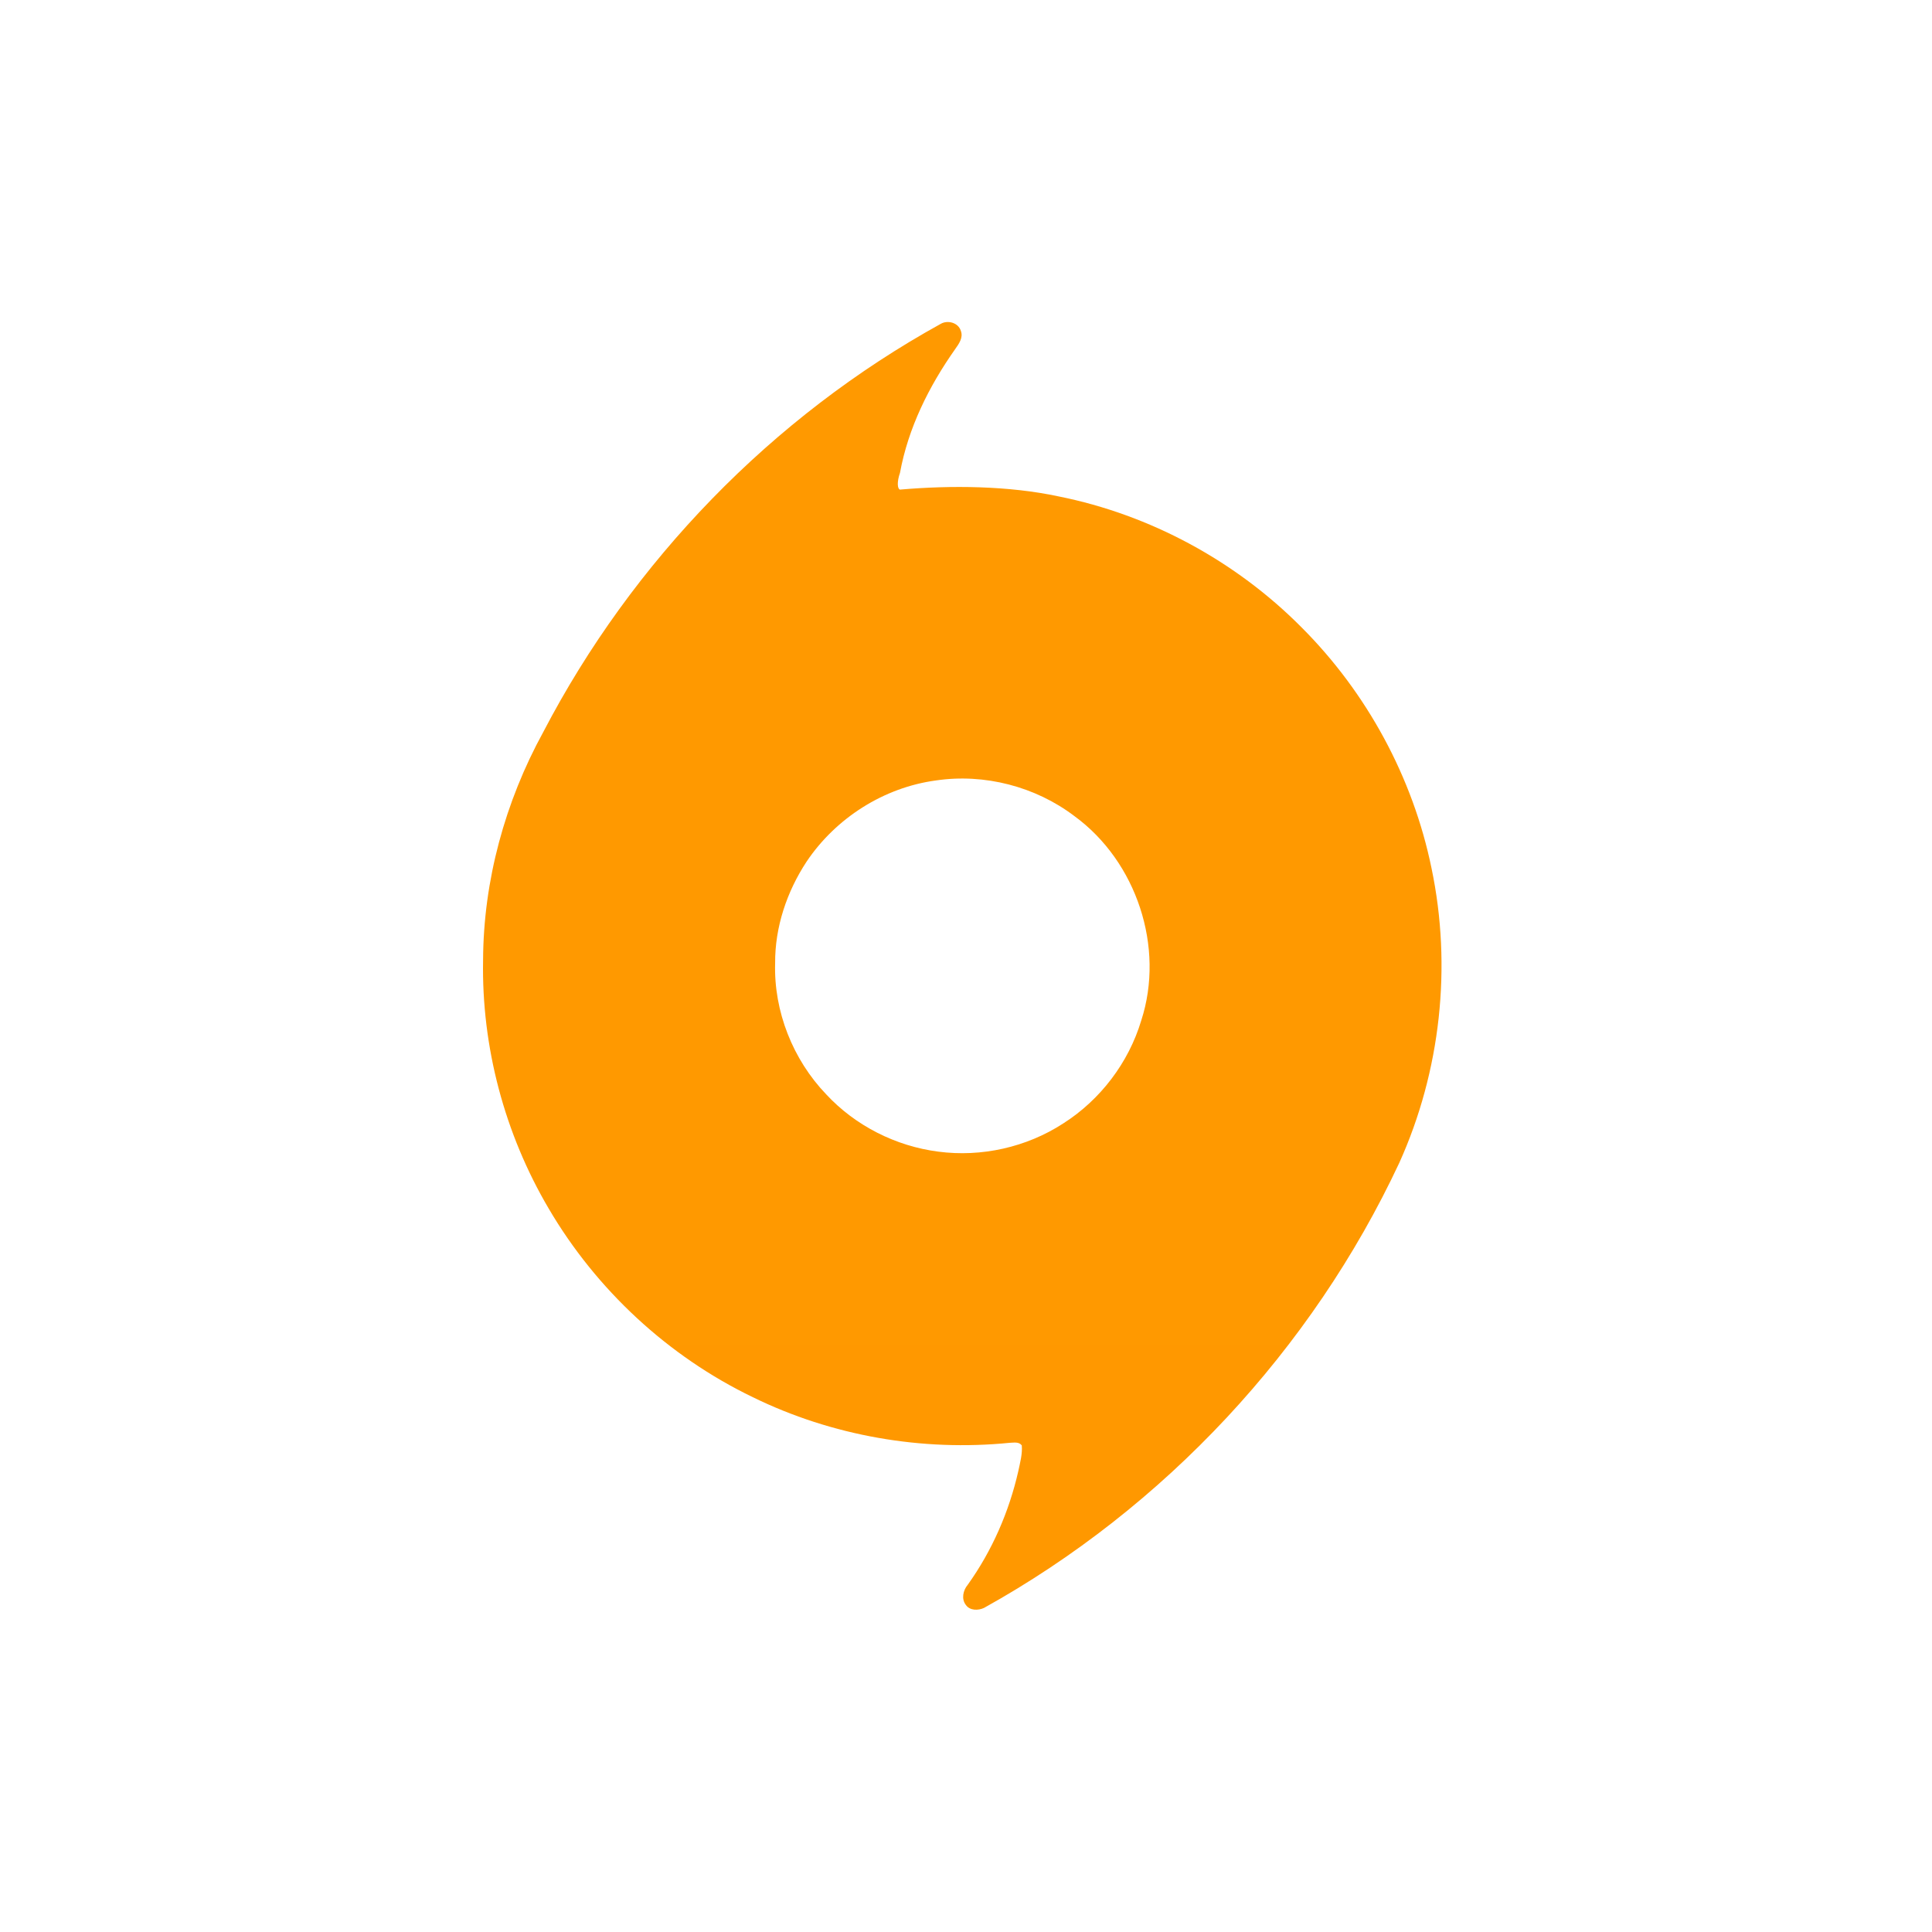 <svg width="24" height="24" viewBox="0 0 24 24" fill="none" xmlns="http://www.w3.org/2000/svg">
<path d="M11.936 4.11C11.968 4.194 11.912 4.271 11.866 4.336C11.539 4.799 11.282 5.317 11.18 5.874C11.14 5.988 11.148 6.073 11.18 6.082C11.814 6.027 12.529 6.033 13.153 6.167C14.289 6.395 15.351 6.97 16.167 7.792C16.981 8.605 17.552 9.659 17.783 10.786C18.039 12.007 17.896 13.307 17.383 14.444C16.297 16.765 14.465 18.729 12.224 19.974C12.152 20.008 12.048 20.009 11.998 19.937C11.94 19.862 11.964 19.755 12.022 19.686C12.324 19.264 12.535 18.78 12.65 18.274C12.672 18.169 12.702 18.063 12.693 17.955C12.656 17.907 12.595 17.922 12.543 17.923C11.455 18.032 10.336 17.838 9.353 17.357C8.3 16.85 7.407 16.021 6.816 15.013C6.269 14.085 5.981 13.005 6.001 11.928C6.005 10.939 6.274 9.959 6.749 9.093C7.855 6.97 9.591 5.179 11.688 4.022C11.775 3.973 11.905 4.009 11.936 4.11ZM11.627 9.695C10.979 9.782 10.383 10.162 10.02 10.703C9.775 11.075 9.626 11.517 9.629 11.964C9.611 12.563 9.85 13.164 10.264 13.595C10.626 13.985 11.128 14.238 11.655 14.306C12.191 14.377 12.752 14.252 13.206 13.957C13.668 13.664 14.02 13.201 14.177 12.677C14.473 11.767 14.118 10.701 13.347 10.138C12.863 9.77 12.228 9.606 11.627 9.695Z" fill="url(#paint0_linear_1161_97864)"/>
<defs>
<linearGradient id="paint0_linear_1161_97864" x1="601.349" y1="4" x2="601.349" y2="1603.65" gradientUnits="userSpaceOnUse">
<stop stop-color="#FF9900"/>
<stop offset="1" stop-color="#F05A22"/>
</linearGradient>
</defs>
</svg>
